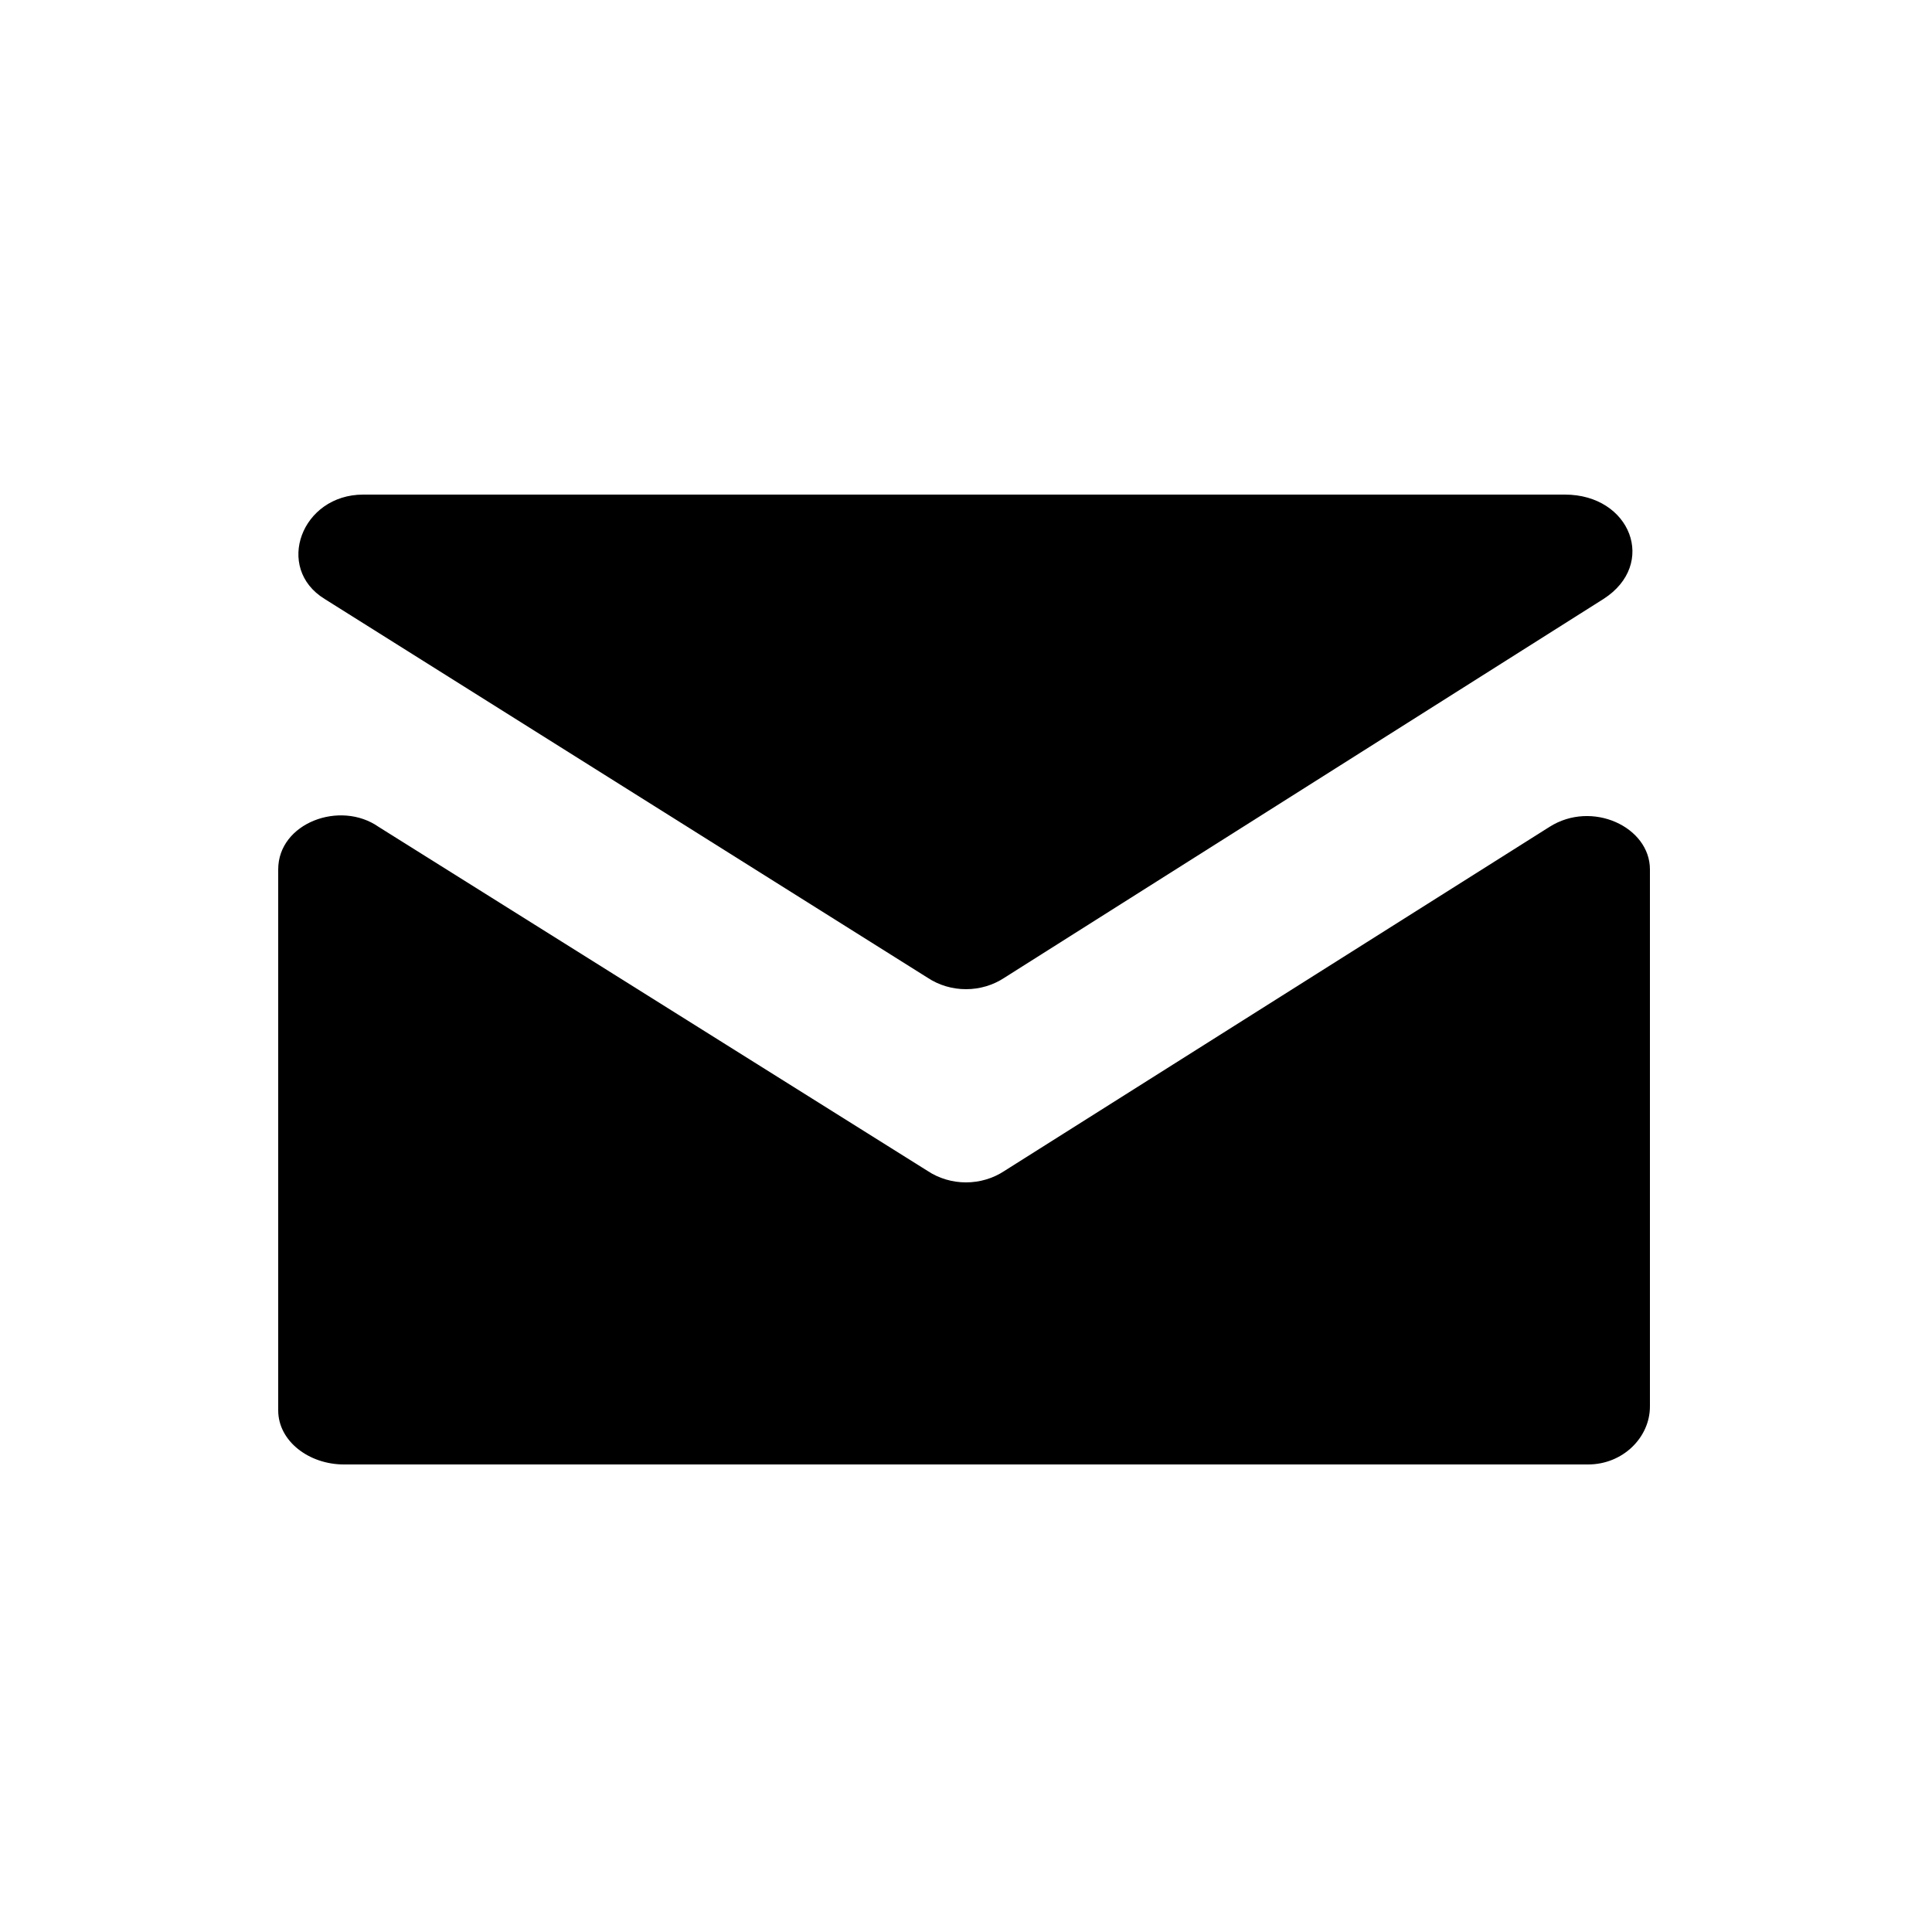 <svg version="1.1" id="icon" xmlns="http://www.w3.org/2000/svg" xmlns:xlink="http://www.w3.org/1999/xlink" x="0px" y="0px" viewBox="0 0 50 50" style="enable-background:new 0 0 50 50;" xml:space="preserve">
 
                        <path class="mail1" d="M41.1,37.9H8.9c-0.9,0-1.7-0.6-1.7-1.4V22.5c0-1.2,1.6-1.8,2.6-1.1L24,30.3c0.6,0.4,1.4,0.4,2,0l14.1-8.9
                            c1.1-0.7,2.6,0,2.6,1.1v13.9C42.7,37.2,42,37.9,41.1,37.9z"></path>
                        <path class="mail2" d="M24,25.3L8.4,15.5c-1.3-0.8-0.6-2.7,1-2.7h31.1c1.7,0,2.4,1.8,1,2.7L26,25.3C25.4,25.7,24.6,25.7,24,25.3z"></path>
                        </svg>